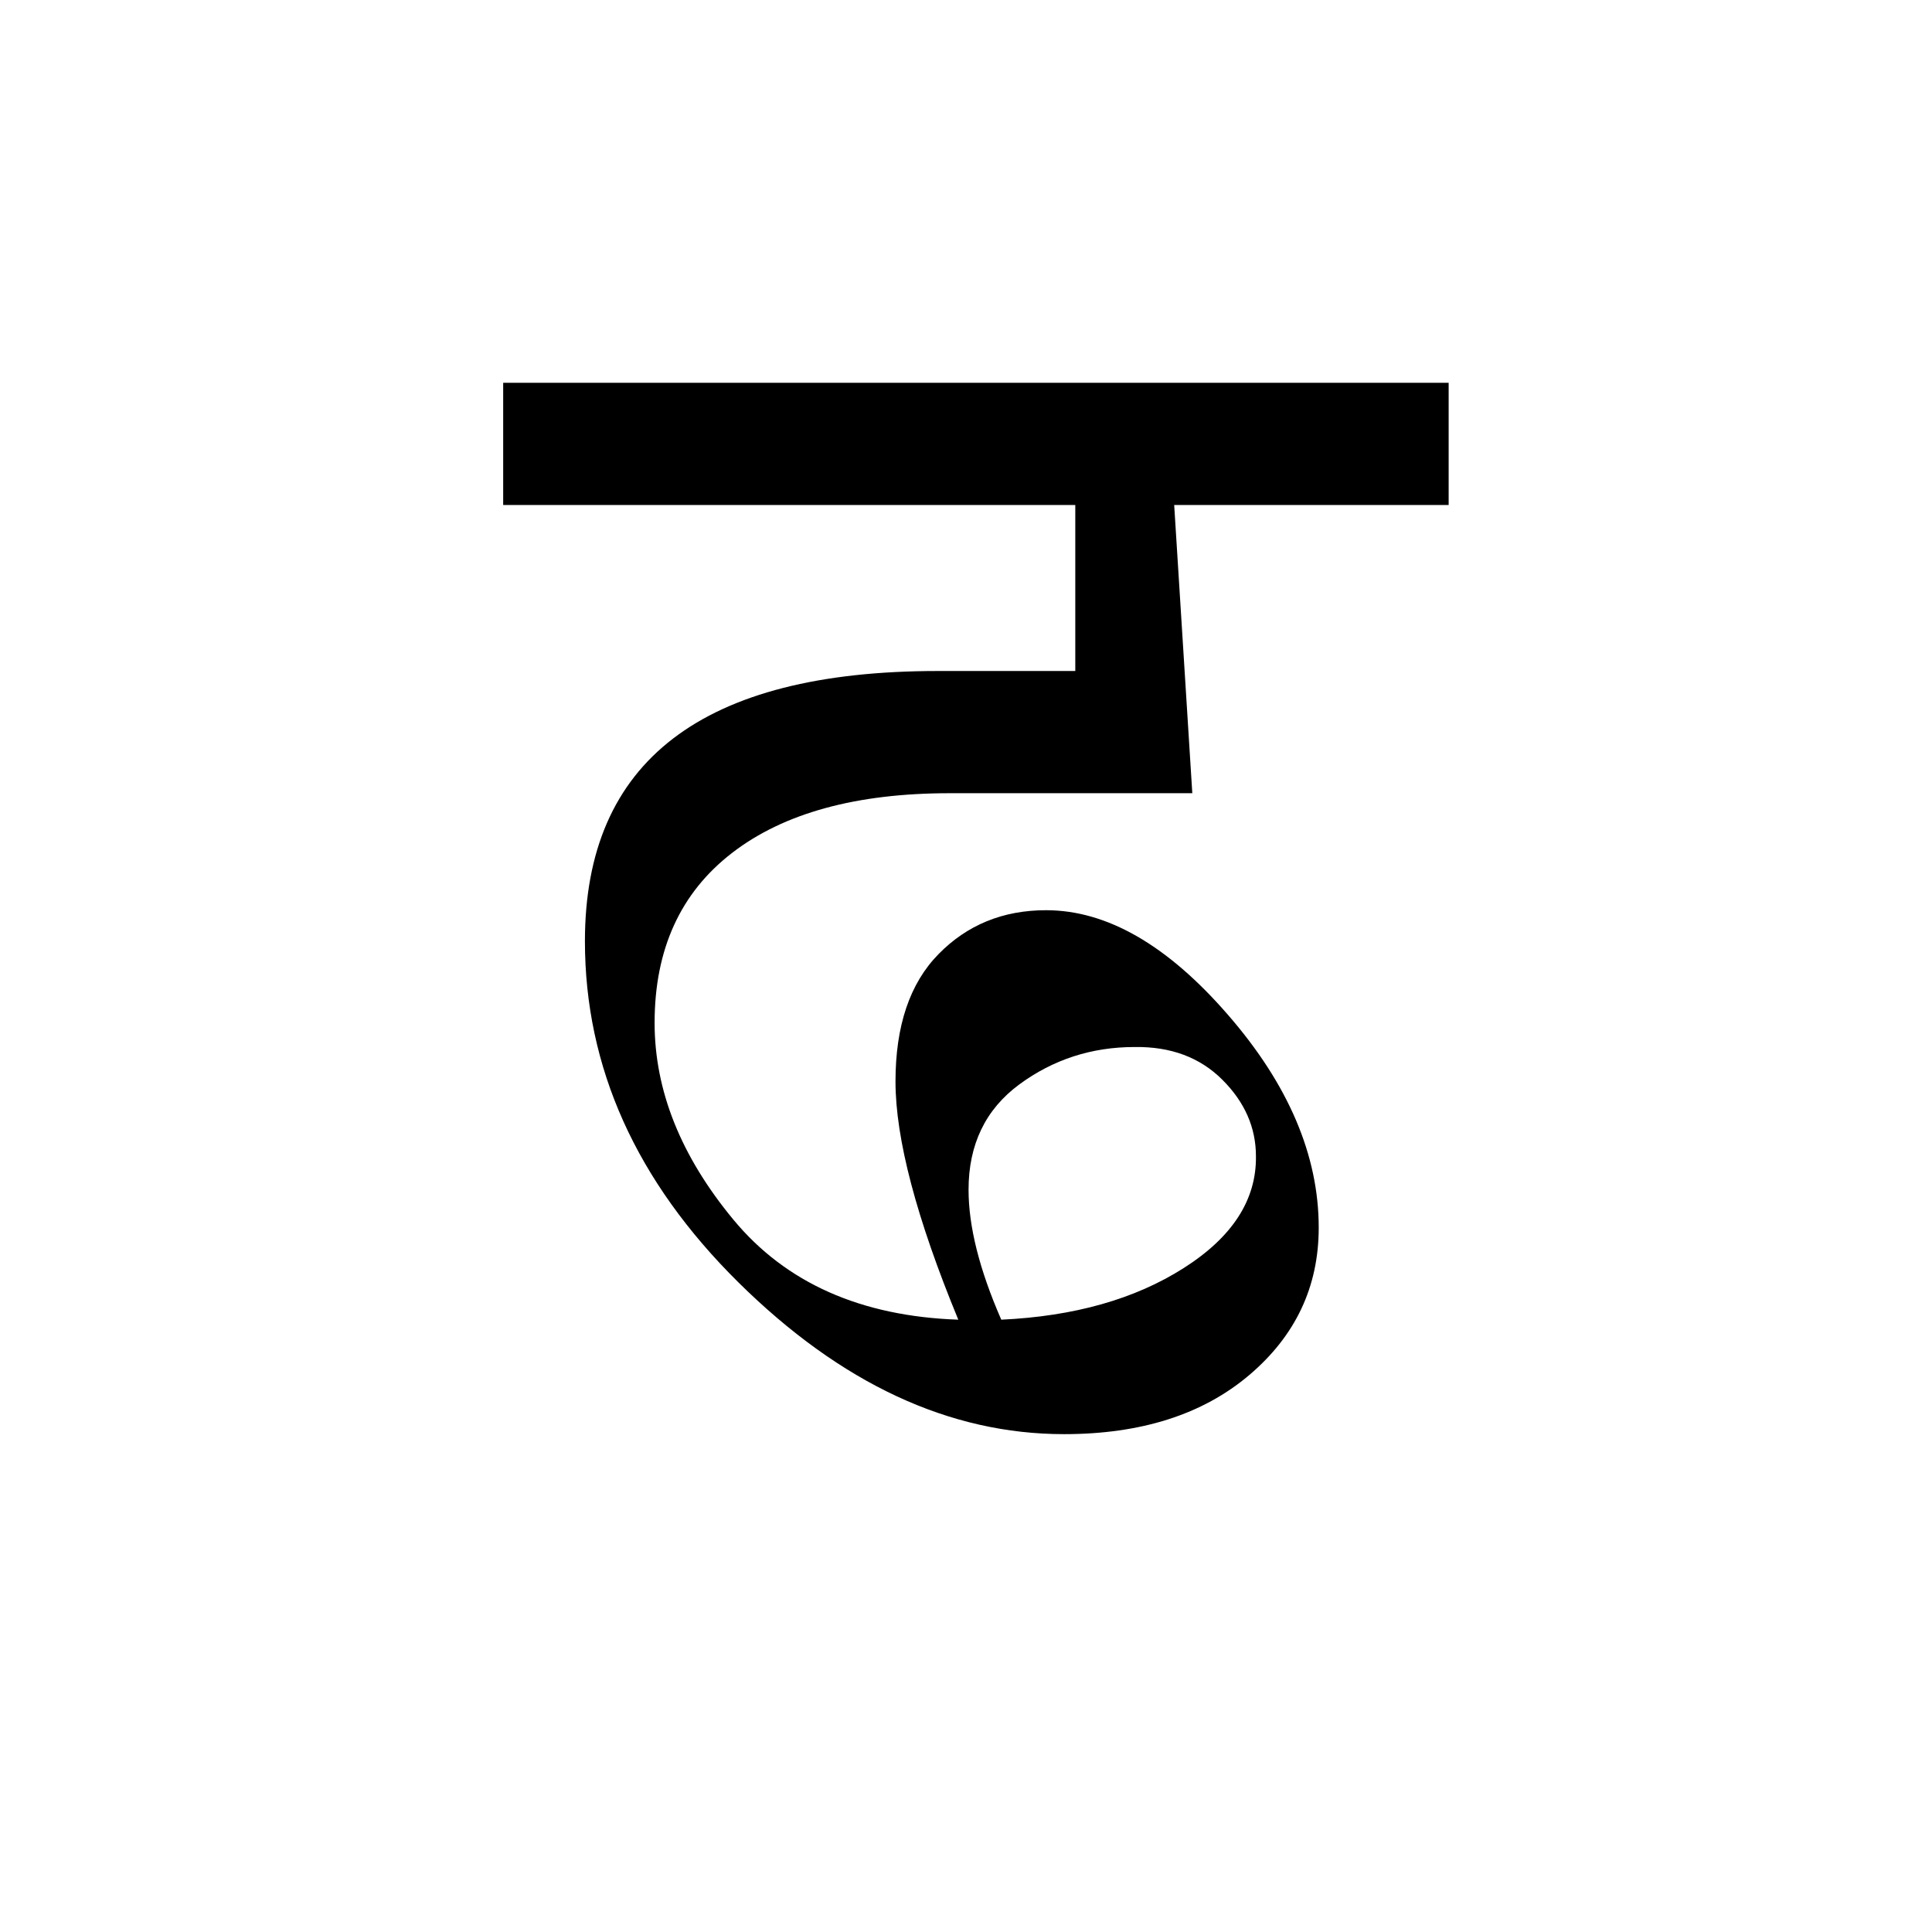 <?xml version='1.0' encoding='UTF-8'?>
<svg xmlns="http://www.w3.org/2000/svg" xmlns:xlink="http://www.w3.org/1999/xlink" width="250px" height="250px" viewBox="0 0 250 250" y="0px" x="0px" enable-background="new 0 0 250 250"><defs><symbol overflow="visible" id="f55884b2a"><path d="M122.016-138.719v15.813H86.5l2.344 37.297h-31.39c-12.106 0-21.497 2.578-28.173 7.734-6.68 5.156-10.015 12.484-10.015 21.984 0 8.762 3.394 17.246 10.187 25.453 6.79 8.2 16.492 12.516 29.11 12.954-5.418-13.133-8.126-23.41-8.126-30.828 0-7.196 1.852-12.688 5.563-16.47 3.707-3.788 8.348-5.687 13.922-5.687 7.863 0 15.707 4.512 23.531 13.531 7.832 9.012 11.75 18.196 11.75 27.547 0 7.649-3.008 14.012-9.016 19.094C90.177-5.21 82.195-2.672 72.25-2.672c-14.844 0-28.89-6.547-42.14-19.64-13.243-13.102-19.86-27.82-19.86-44.157 0-23.3 15.21-34.953 45.64-34.953h17.813v-21.484H-.328v-15.813zM64.125-17.484c9.426-.438 17.29-2.66 23.594-6.672 6.312-4.008 9.43-8.832 9.36-14.469 0-3.719-1.45-7.02-4.345-9.906-2.898-2.895-6.683-4.305-11.359-4.235-5.563 0-10.54 1.618-14.922 4.844-4.375 3.23-6.562 7.774-6.562 13.625 0 4.75 1.41 10.356 4.234 16.813zm0 0"/></symbol></defs><use xlink:href="#f55884b2a" x="65.439" y="188.25"/></svg>